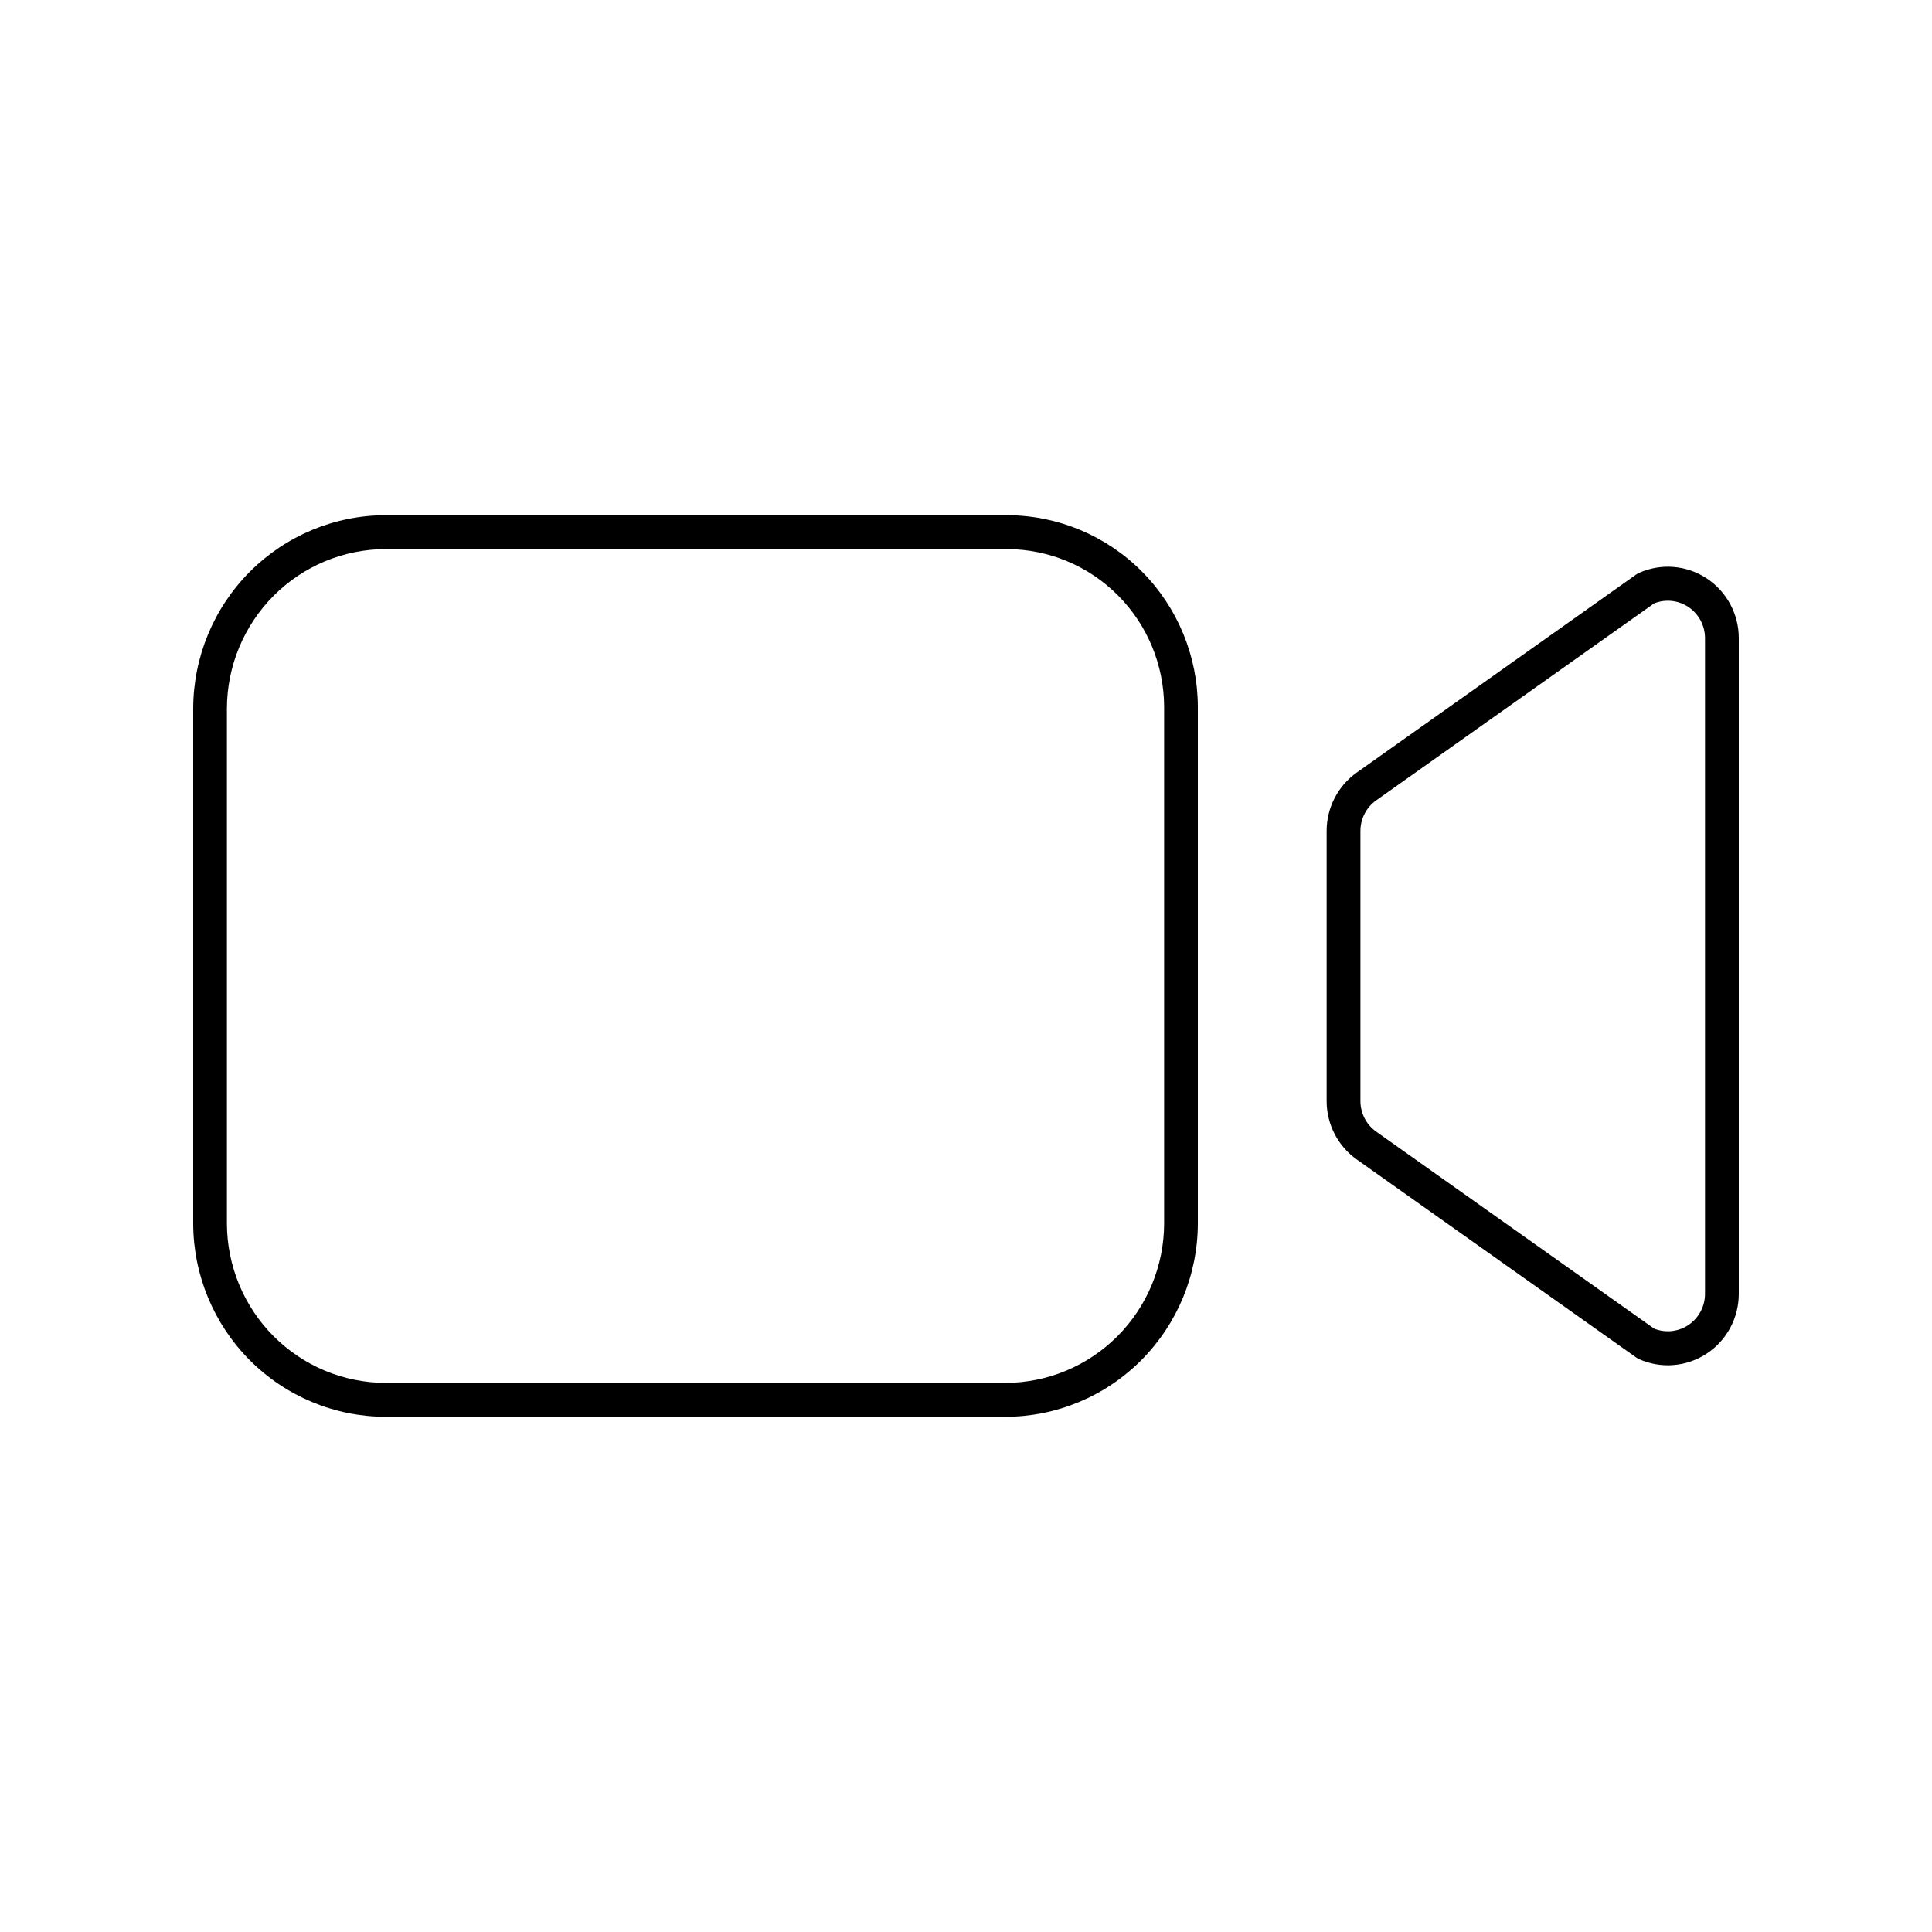 <svg width="150" height="150" viewBox="0 0 150 150" fill="none" xmlns="http://www.w3.org/2000/svg">
<path fill-rule="evenodd" clip-rule="evenodd" d="M127.254 44.478C128.093 44.103 129.011 43.944 129.926 44.017C130.841 44.09 131.723 44.392 132.493 44.895C133.263 45.399 133.895 46.088 134.333 46.9C134.771 47.712 135 48.622 135 49.546V100.454C135 101.378 134.771 102.288 134.333 103.1C133.895 103.912 133.263 104.601 132.493 105.104C131.723 105.608 130.841 105.91 129.926 105.983C129.011 106.056 128.093 105.897 127.254 105.522C127.176 105.487 127.102 105.444 127.032 105.395L105.338 90.019C104.616 89.507 104.026 88.828 103.619 88.039C103.213 87.25 103 86.374 103 85.485V64.515C103 63.626 103.213 62.75 103.619 61.961C104.026 61.172 104.616 60.493 105.338 59.981L127.032 44.605C127.102 44.556 127.176 44.513 127.254 44.478ZM106.847 87.859C106.847 87.859 106.847 87.859 106.847 87.859L128.427 103.154C128.837 103.318 129.279 103.385 129.719 103.35C130.199 103.312 130.661 103.154 131.064 102.89C131.467 102.626 131.798 102.265 132.028 101.84C132.257 101.414 132.377 100.938 132.377 100.454V49.546C132.377 49.062 132.257 48.586 132.028 48.16C131.798 47.735 131.467 47.374 131.064 47.11C130.661 46.846 130.199 46.688 129.719 46.65C129.279 46.615 128.837 46.682 128.427 46.846L106.847 62.141C106.847 62.141 106.847 62.141 106.847 62.141C106.469 62.409 106.161 62.764 105.947 63.178C105.734 63.591 105.623 64.05 105.623 64.515M106.847 87.859C106.469 87.591 106.161 87.236 105.947 86.822C105.734 86.409 105.623 85.95 105.623 85.485C105.623 85.485 105.623 85.485 105.623 85.484V64.516" fill="black"/>
<path fill-rule="evenodd" clip-rule="evenodd" d="M29.918 40H78.208L78.21 40C82.129 40.012 85.884 41.583 88.655 44.369C91.426 47.155 92.988 50.93 93 54.87L93 54.872V95.002L93 95.004C92.989 98.978 91.413 102.785 88.619 105.595C85.824 108.405 82.037 109.989 78.084 110L78.082 110H29.918L29.916 110C25.963 109.989 22.176 108.405 19.381 105.595C16.587 102.785 15.011 98.978 15 95.004L15 95.002V54.998L15 54.996C15.011 51.023 16.587 47.215 19.381 44.405C22.176 41.595 25.963 40.011 29.916 40L29.918 40ZM78.204 42.632H29.921C26.661 42.642 23.537 43.948 21.232 46.266C18.927 48.584 17.627 51.724 17.617 55.002V94.998C17.627 98.276 18.927 101.417 21.232 103.734C23.538 106.052 26.662 107.359 29.922 107.368C29.922 107.368 29.923 107.368 29.923 107.368H78.077C78.077 107.368 78.078 107.368 78.078 107.368C81.338 107.359 84.463 106.052 86.768 103.734C89.073 101.417 90.373 98.276 90.383 94.999C90.383 94.998 90.383 94.997 90.383 94.996V54.878C90.383 54.877 90.383 54.876 90.383 54.875C90.372 51.631 89.085 48.523 86.804 46.23C84.522 43.935 81.431 42.642 78.204 42.632Z" fill="black"/>
</svg>
